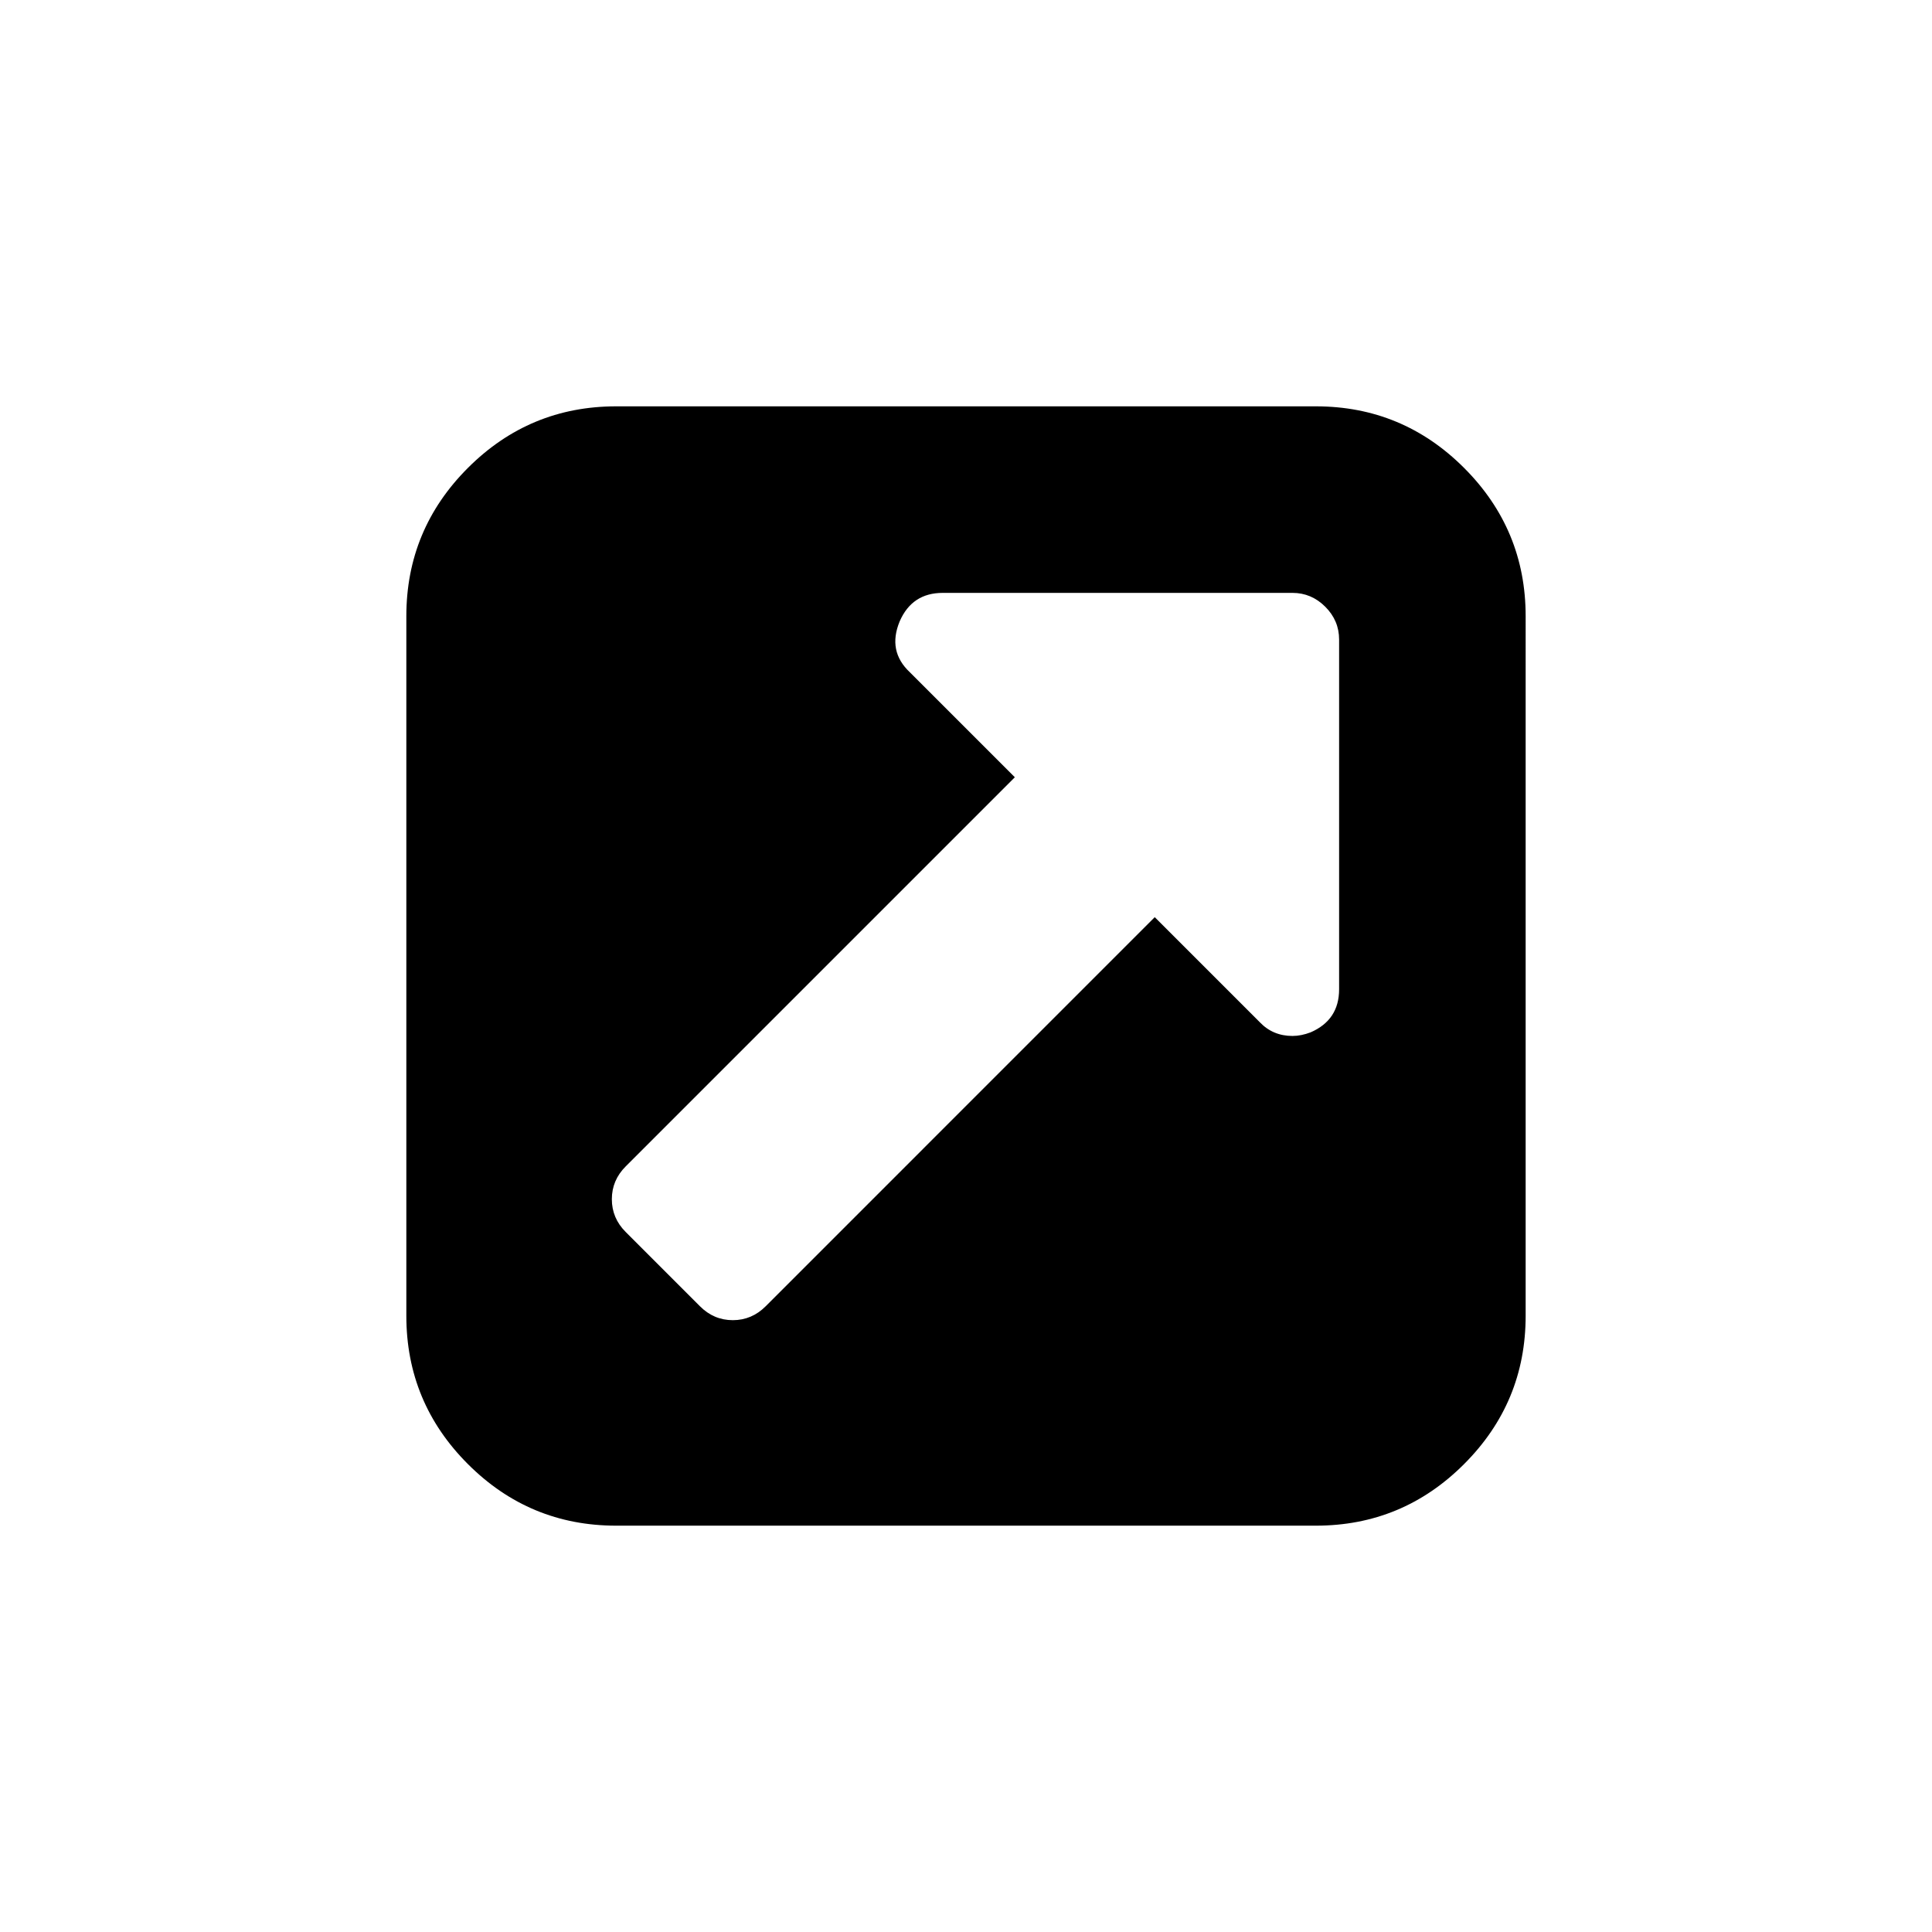 <svg height='100px'
     width='100px'
     xmlns="http://www.w3.org/2000/svg"
     version="1.1"
     x="0px"
     y="0px"
     viewBox="0 0 216 146"
     enable-background="new 0 0 216 146"
     xml:space="preserve">
    <path d="M163.686,17.313c-4.588-4.589-10.115-6.884-16.578-6.884H68.893c-6.463,0-11.99,2.295-16.58,6.884  c-4.589,4.59-6.884,10.117-6.884,16.58v78.214c0,6.463,2.295,11.99,6.884,16.58c4.59,4.59,10.117,6.885,16.58,6.885h78.214  c6.463,0,11.99-2.295,16.578-6.885c4.59-4.59,6.885-10.117,6.885-16.58V33.893C170.57,27.43,168.275,21.902,163.686,17.313z   M149.714,75.607c0,2.281-1.06,3.883-3.177,4.807c-0.706,0.271-1.387,0.407-2.037,0.407c-1.466,0-2.688-0.517-3.666-1.548  l-11.732-11.732l-43.505,43.507c-1.033,1.032-2.254,1.548-3.667,1.548c-1.413,0-2.635-0.516-3.667-1.548l-8.31-8.311  c-1.032-1.031-1.548-2.255-1.548-3.666c0-1.412,0.516-2.634,1.548-3.666l43.507-43.507l-11.732-11.732  c-1.684-1.575-2.064-3.475-1.141-5.703c0.923-2.118,2.526-3.178,4.807-3.178H144.5c1.412,0,2.634,0.517,3.667,1.549  c1.031,1.031,1.547,2.254,1.547,3.666V75.607z"/>
</svg>
